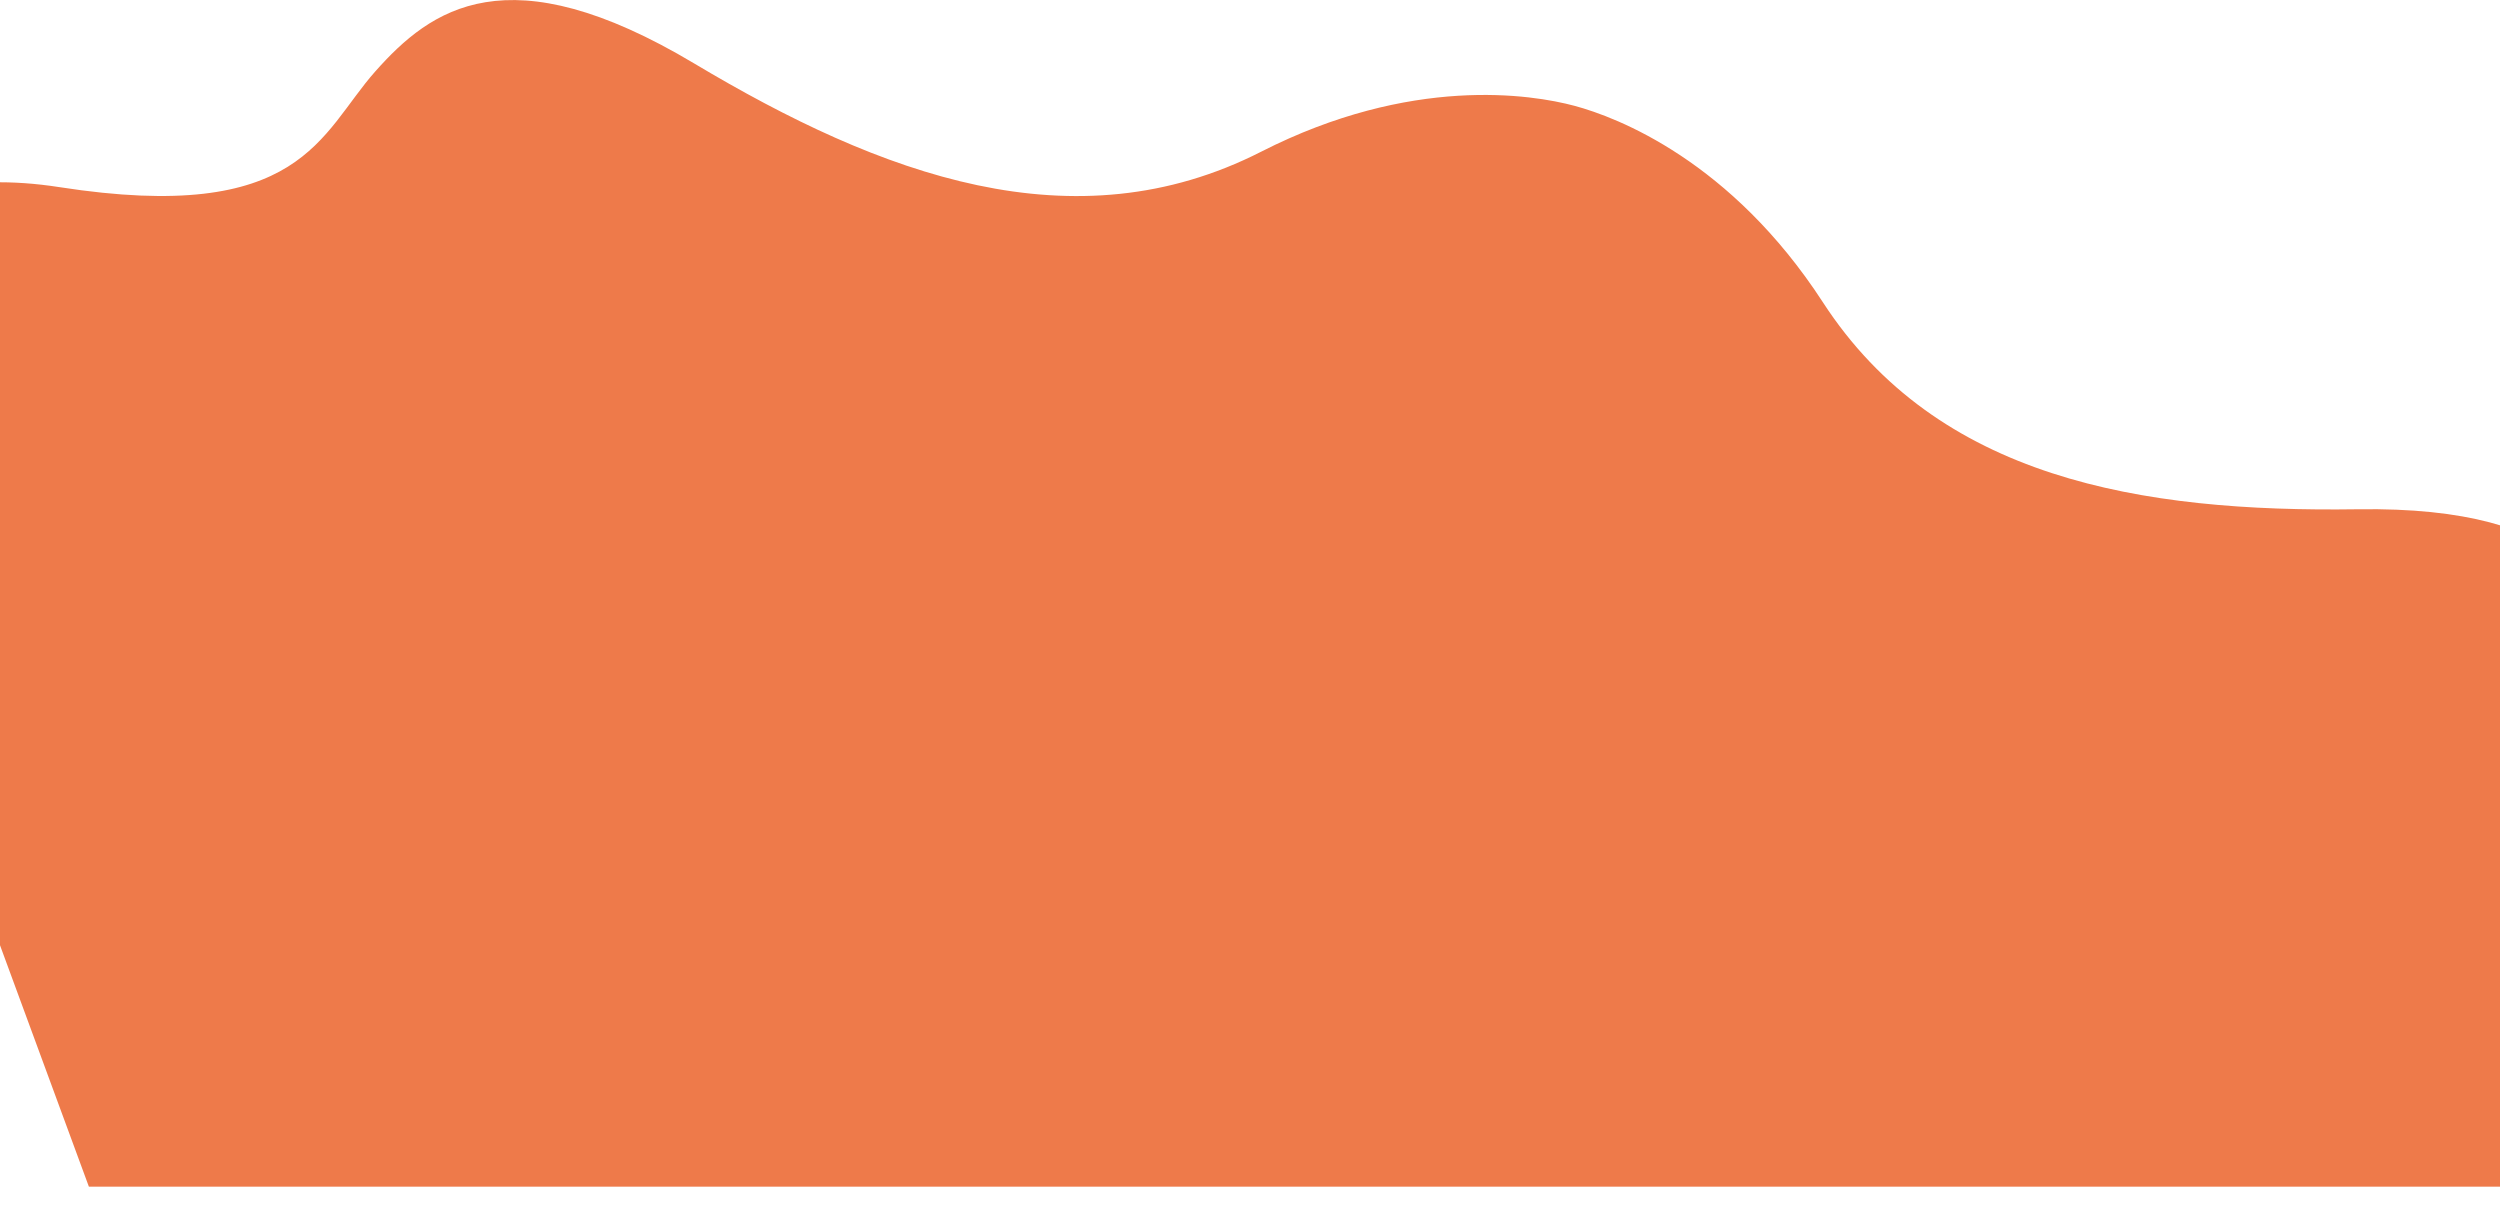 <svg xmlns="http://www.w3.org/2000/svg" width="1920" height="927" viewBox="0 0 1920 927" fill="none">
  <path d="M2185.72 717.165C2326.59 771.701 2330.72 879.598 2315.17 926.73L2121.54 911.378L68.272 911.379L-171.355 260.467C-161.253 211.876 -103.732 120.497 45.539 143.706C232.129 172.717 245.59 102.875 288.228 54.841C330.866 6.807 389.841 -36.849 533.24 48.792C676.64 134.433 824.641 189.829 968.616 116.484C1083.8 57.809 1176.16 72.415 1209.19 81.264C1242.22 90.114 1329.51 123.647 1399.92 232.052C1487.93 367.557 1643.8 393.584 1810.81 391.116C1977.82 388.649 2007.07 455.944 2019.98 518.861C2032.88 581.779 2009.62 648.994 2185.72 717.165Z" fill="#EE7A4A"/>
</svg>